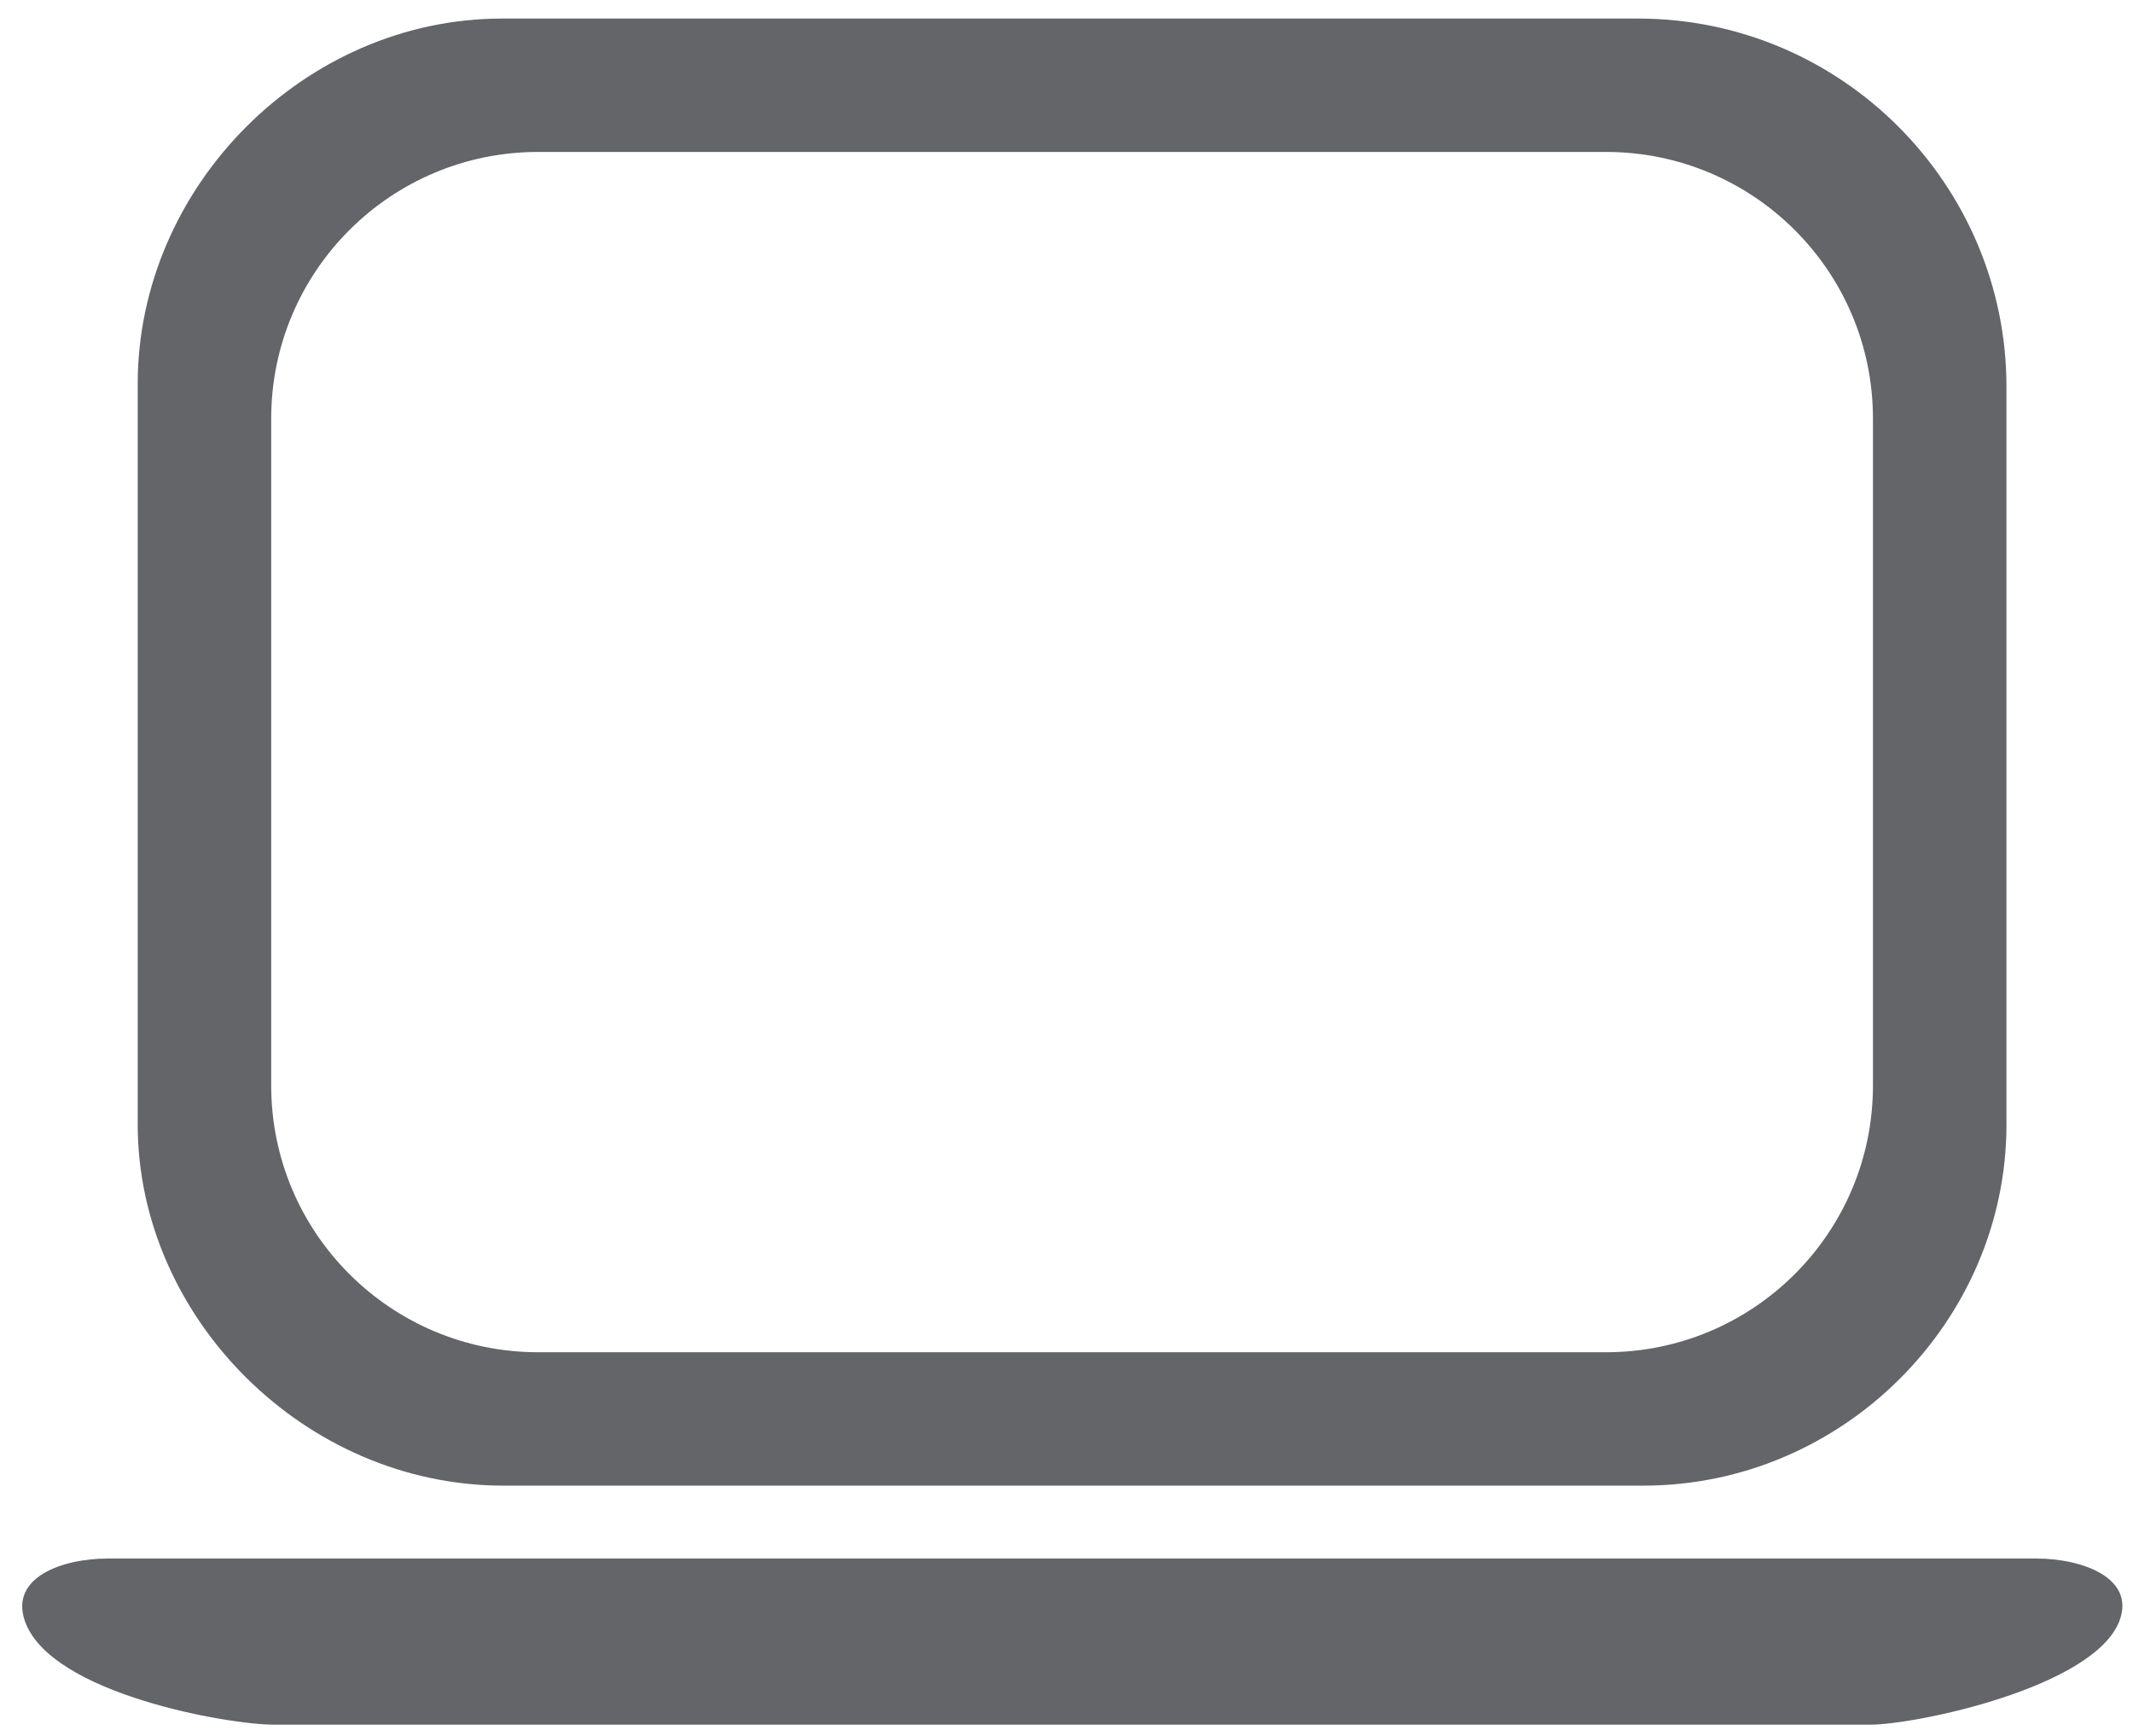 <?xml version="1.0" encoding="UTF-8" standalone="no"?>
<!DOCTYPE svg PUBLIC "-//W3C//DTD SVG 1.1//EN" "http://www.w3.org/Graphics/SVG/1.1/DTD/svg11.dtd">
<svg width="100%" height="100%" viewBox="0 0 86 70" version="1.1" xmlns="http://www.w3.org/2000/svg" xmlns:xlink="http://www.w3.org/1999/xlink" xml:space="preserve" xmlns:serif="http://www.serif.com/" style="fill-rule:evenodd;clip-rule:evenodd;stroke-linejoin:round;stroke-miterlimit:1.414;">
    <g transform="matrix(1,0,0,1,-199,-393)">
        <g transform="matrix(1,0,0,1,-2,3)">
            <g transform="matrix(0.463,0,0,0.463,201.873,380.961)">
                <path d="M161.215,114.066C161.215,126.893 150.806,137.296 137.97,137.296L44.981,137.296C32.141,137.296 21.731,126.893 21.731,114.066L21.731,55.985C21.731,43.154 32.141,32.756 44.981,32.756L137.97,32.756C150.806,32.756 161.215,43.154 161.215,55.985L161.215,114.066ZM140.75,21.139L41.831,21.139C24.636,21.139 10.106,35.779 10.106,52.962L10.106,117.454C10.106,134.273 24.636,148.913 41.946,148.913L141.235,148.913C158.551,148.913 172.841,134.638 172.841,117.459L172.841,53.207C172.841,35.664 158.551,21.139 140.75,21.139Z" style="fill:rgb(99,101,105);"/>
            </g>
            <g transform="matrix(0.463,0,0,0.463,201.873,452.764)">
                <path d="M160.962,14.651L21.982,14.651C17.982,14.651 2.457,11.962 0.272,5.602C-1.023,1.824 3.517,0.18 7.517,0.18L175.437,0.18C179.432,0.18 184.082,1.864 182.682,5.602C180.492,11.403 164.967,14.651 160.962,14.651Z" style="fill:rgb(99,101,105);"/>
            </g>
        </g>
    </g>
</svg>
